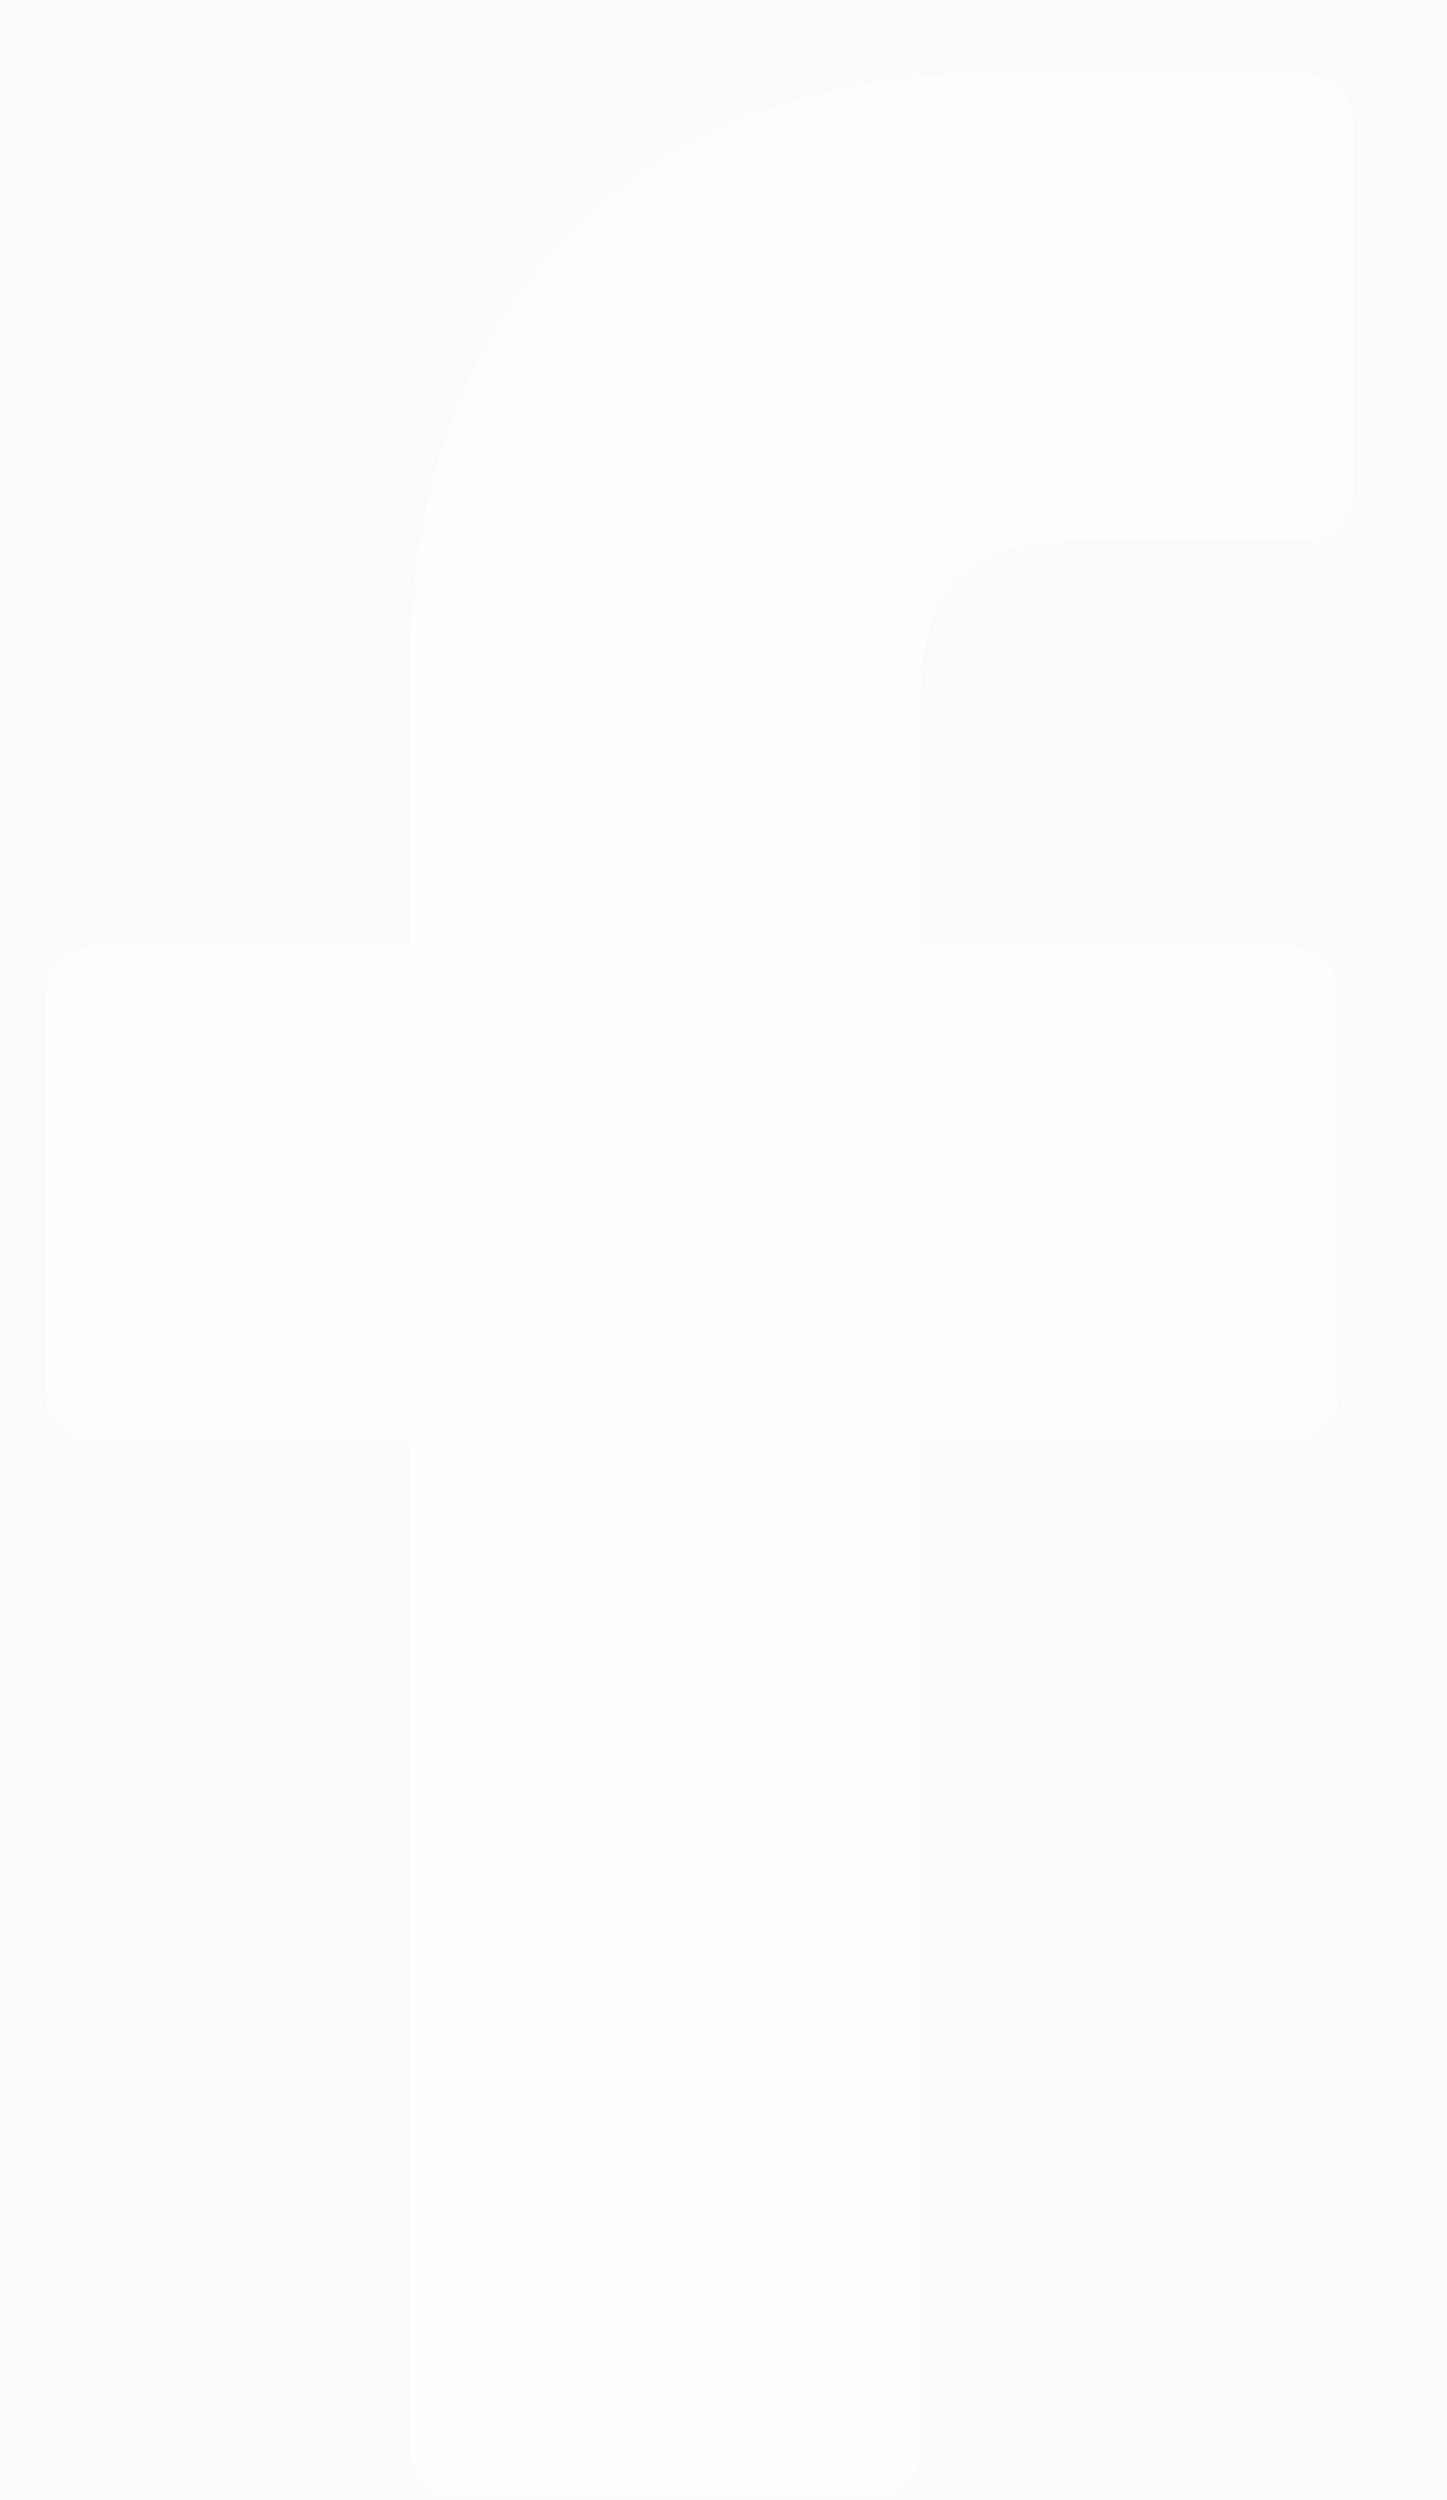 <svg xmlns="http://www.w3.org/2000/svg" width="11" height="19" viewBox="0 0 11 19">
    <g fill="none" fill-rule="evenodd">
        <path fill="#FAFBFB" d="M-1188-686H252v7895h-1440z"/>
        <path fill="#FFF" fill-rule="nonzero" d="M9.91.55L7.527.545c-2.678 0-4.408 1.782-4.408 4.54v2.093H.723a.375.375 0 0 0-.375.377v3.033c0 .207.168.376.375.376h2.396v7.653c0 .208.168.376.375.376H6.62a.375.375 0 0 0 .375-.376v-7.653h2.802a.375.375 0 0 0 .375-.376V7.556a.377.377 0 0 0-.374-.377H6.995V5.405c0-.853.203-1.286 1.31-1.286H9.91a.375.375 0 0 0 .374-.377V.926A.376.376 0 0 0 9.91.549z" opacity=".591"/>
    </g>
</svg>
